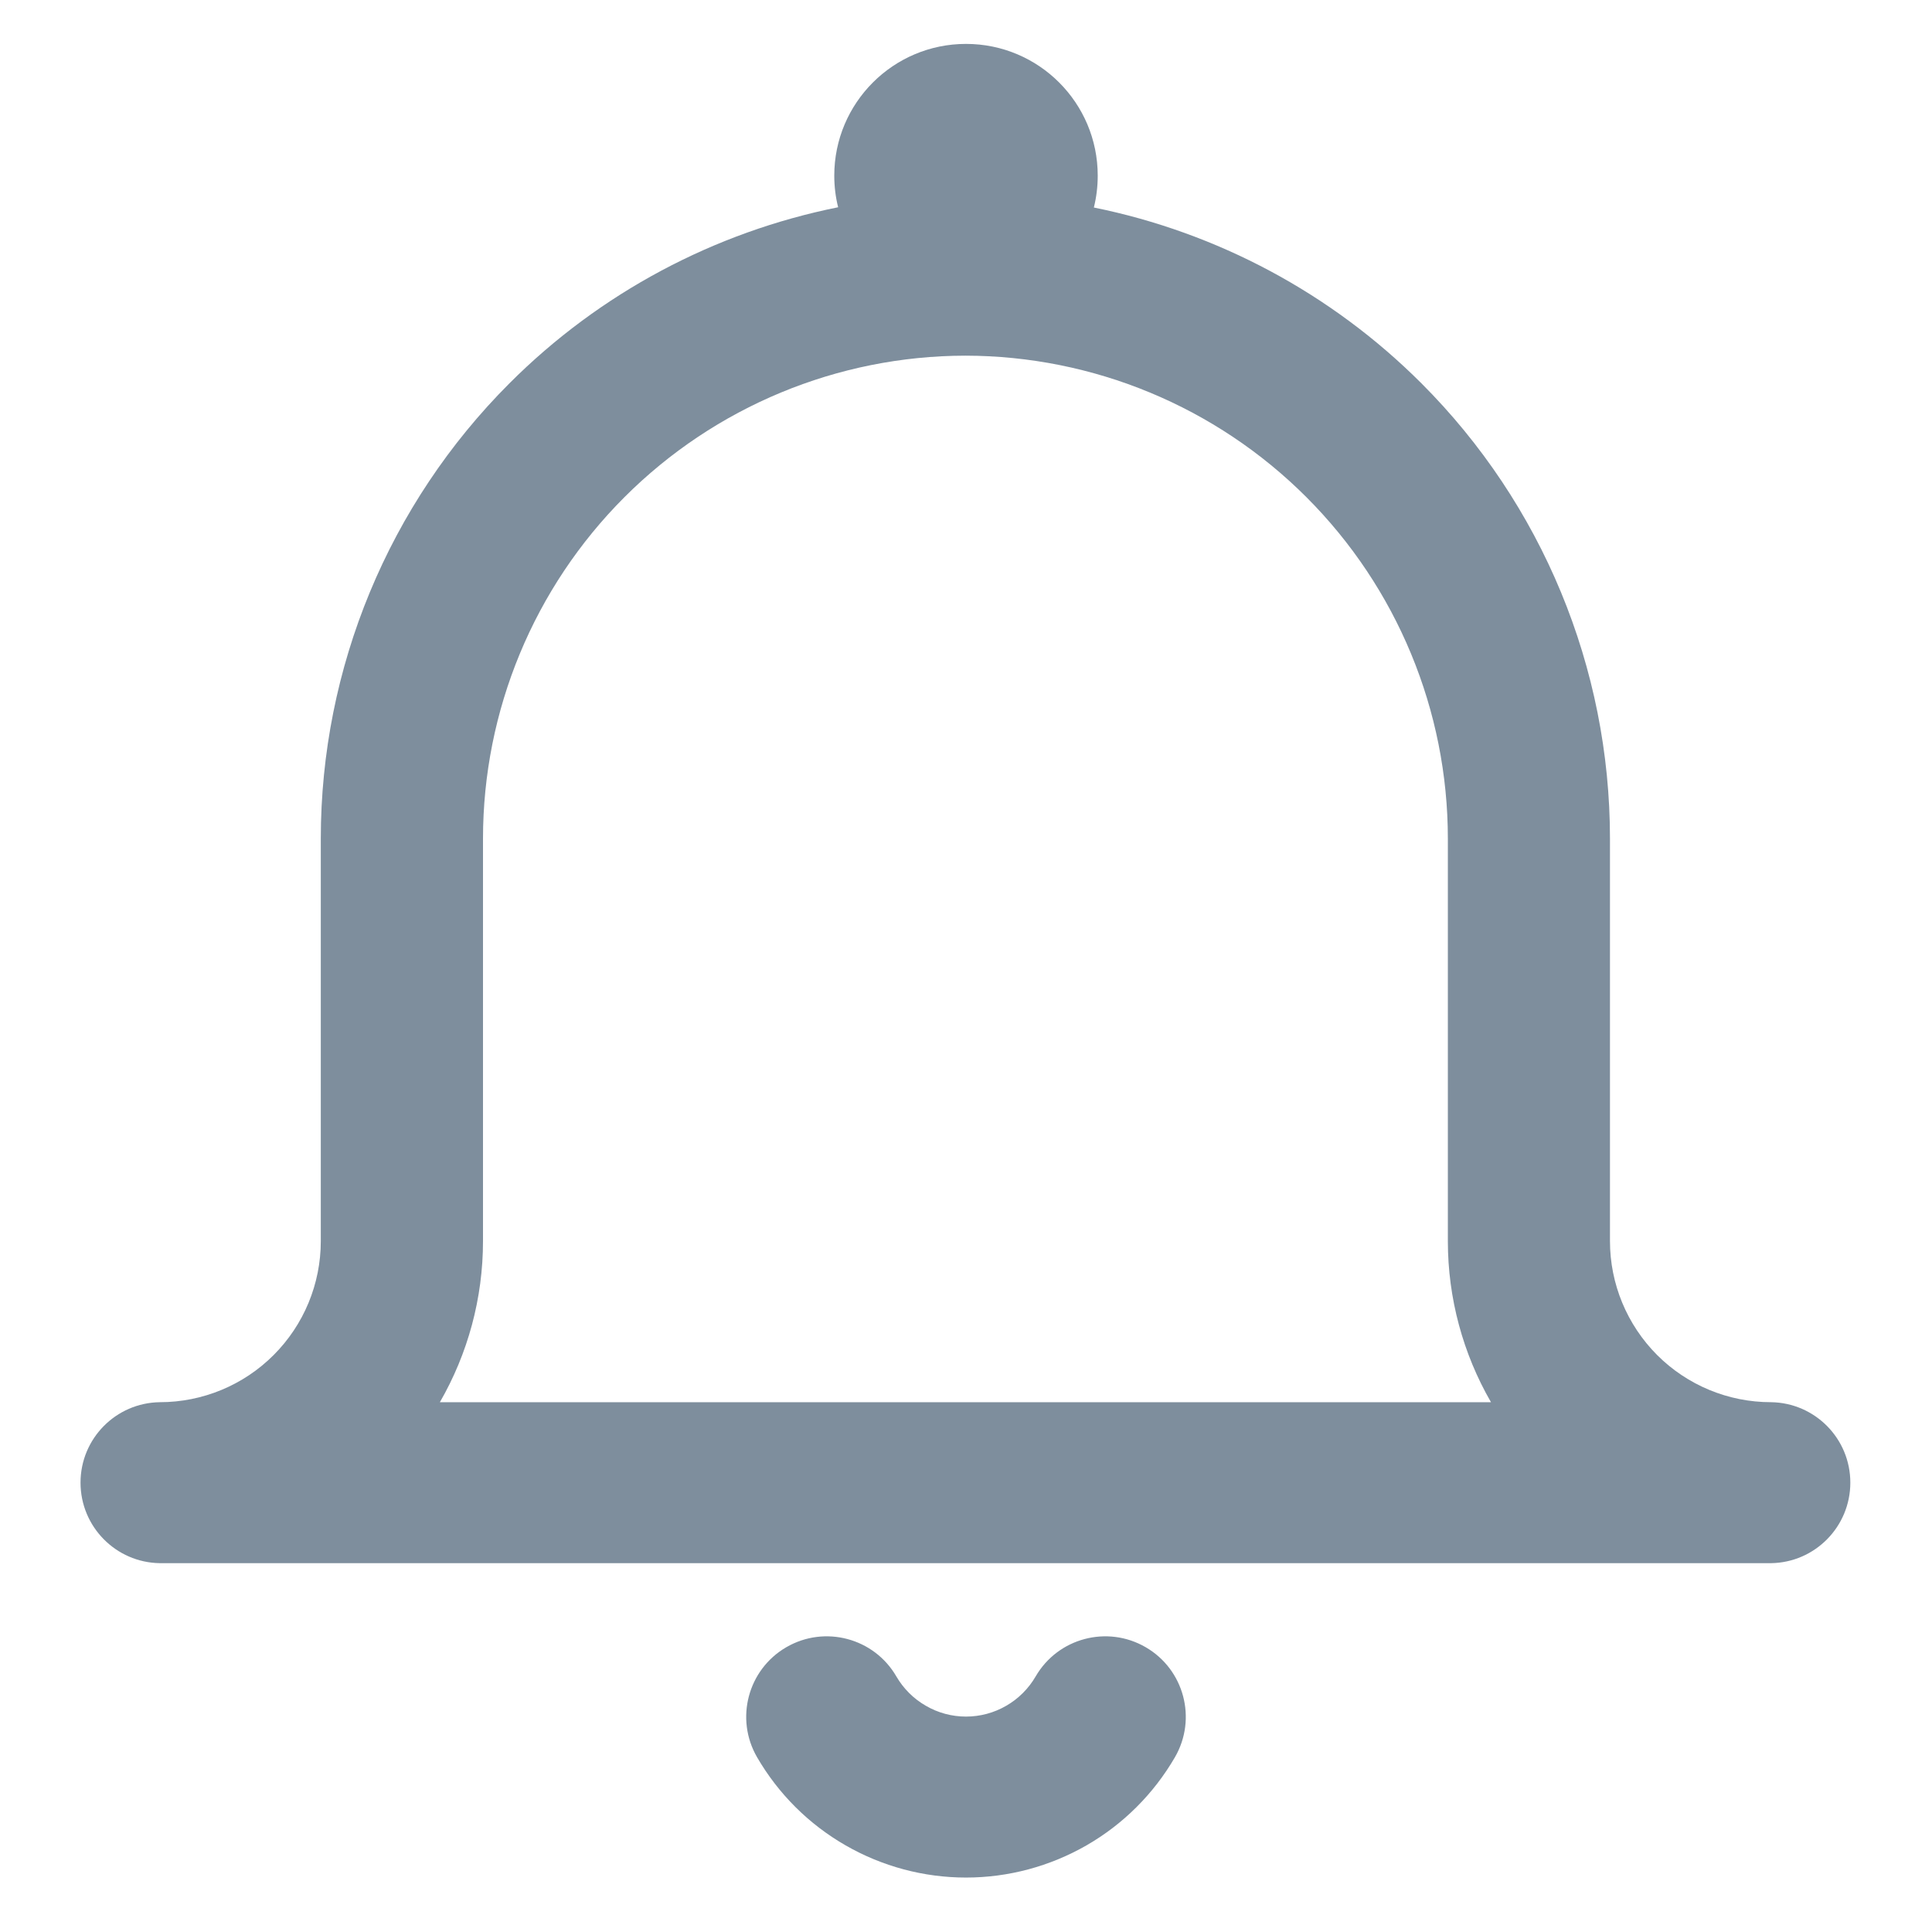 <svg width="22" height="22" viewBox="0 0 22 22" fill="none" xmlns="http://www.w3.org/2000/svg">
<path fill-rule="evenodd" clip-rule="evenodd" d="M12.456 2.363C12.485 2.246 12.5 2.125 12.5 2C12.5 1.172 11.829 0.5 11 0.5C10.172 0.5 9.5 1.172 9.5 2C9.5 2.124 9.515 2.245 9.544 2.36C8.136 2.643 6.831 3.334 5.801 4.365C4.426 5.74 3.653 7.605 3.653 9.55V14.133C3.653 14.62 3.46 15.086 3.116 15.43C2.773 15.774 2.306 15.967 1.82 15.967V15.967C1.32 15.974 0.917 16.381 0.917 16.883C0.917 17.385 1.32 17.793 1.82 17.8V17.8H1.833H20.153H20.167V17.8C20.667 17.793 21.07 17.385 21.07 16.883C21.07 16.381 20.667 15.974 20.167 15.967V15.967C19.68 15.967 19.214 15.774 18.87 15.43C18.527 15.086 18.333 14.62 18.333 14.133V9.55C18.333 7.605 17.561 5.74 16.186 4.365C15.159 3.338 13.858 2.647 12.456 2.363ZM10.993 4.05C9.537 4.052 8.141 4.631 7.111 5.661C6.08 6.692 5.5 8.091 5.5 9.55V14.133C5.5 14.783 5.328 15.414 5.009 15.967H16.978C16.659 15.414 16.487 14.783 16.487 14.133V9.55C16.487 8.091 15.907 6.692 14.876 5.661C13.846 4.631 12.45 4.052 10.993 4.05ZM8.954 18.757C9.392 18.503 9.953 18.652 10.207 19.09C10.288 19.229 10.403 19.344 10.543 19.424C10.682 19.505 10.839 19.547 11 19.547C11.161 19.547 11.318 19.505 11.458 19.424C11.597 19.344 11.712 19.229 11.793 19.09C12.047 18.652 12.608 18.503 13.046 18.757C13.484 19.011 13.633 19.572 13.379 20.01C13.137 20.427 12.79 20.773 12.373 21.013C11.955 21.253 11.482 21.38 11 21.38C10.518 21.38 10.045 21.253 9.628 21.013C9.21 20.773 8.863 20.427 8.621 20.01C8.367 19.572 8.516 19.011 8.954 18.757Z" fill="#7E8E9D"/>
</svg>
